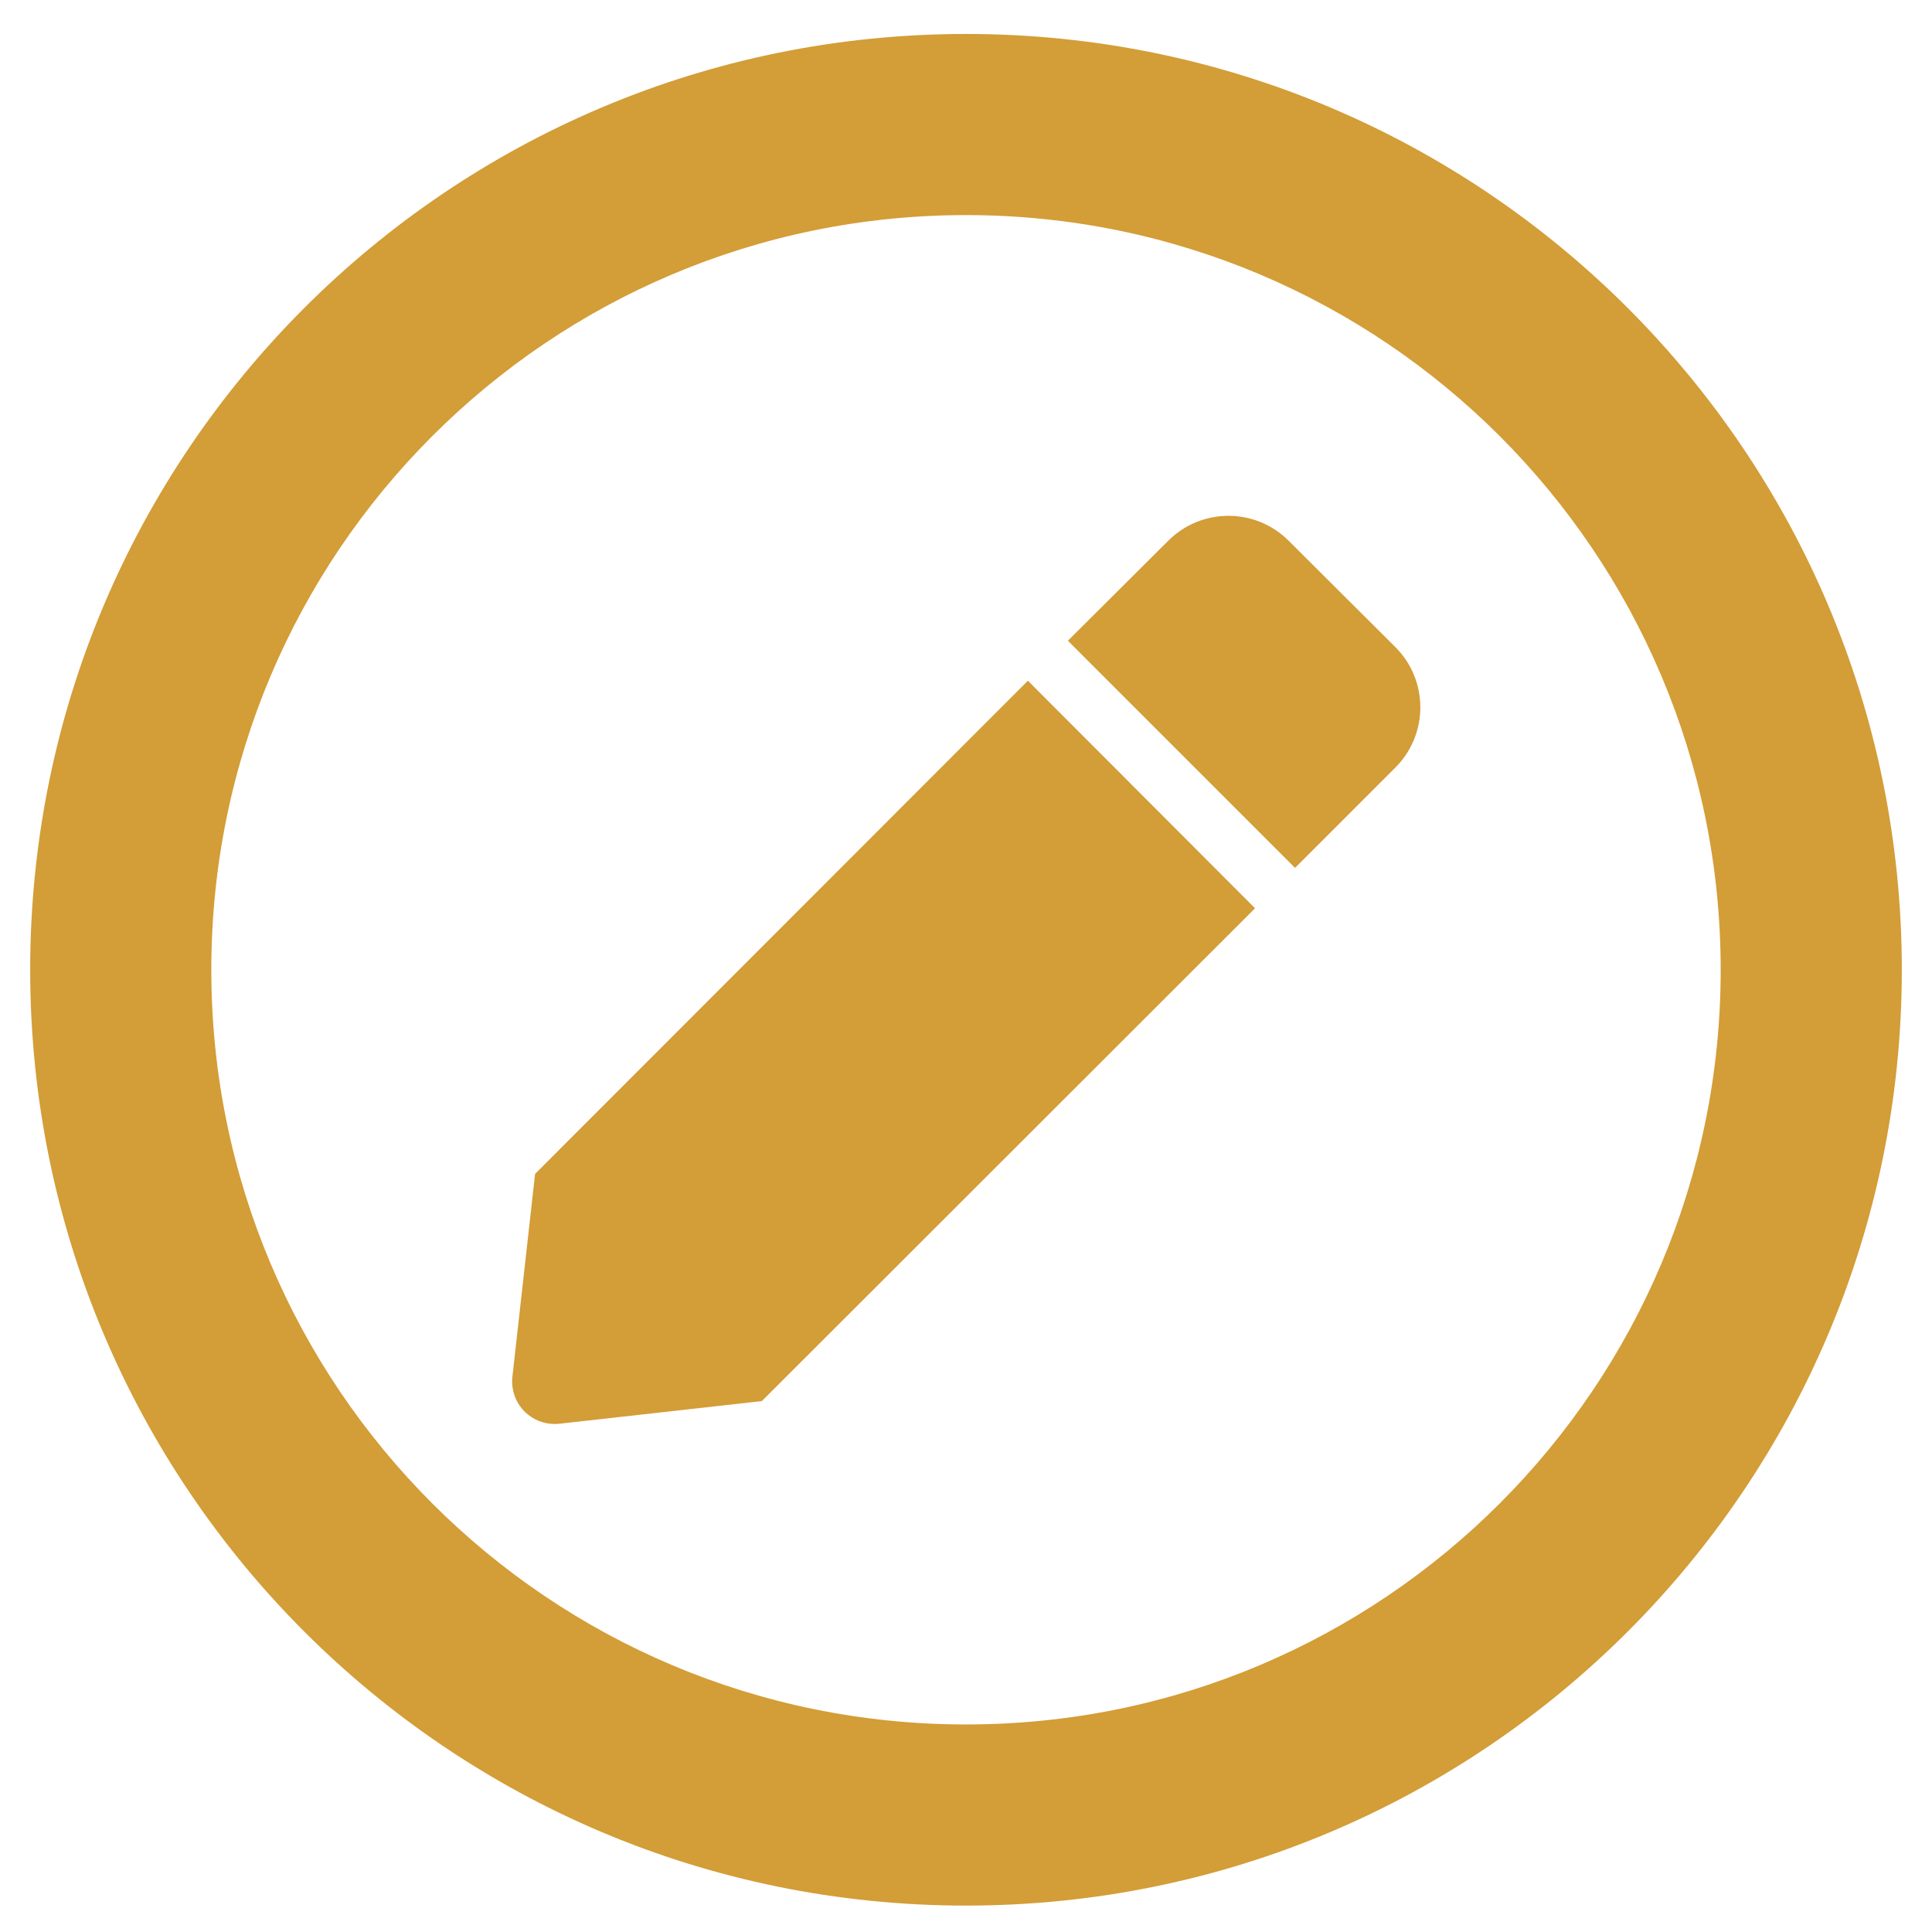 <?xml version="1.0" encoding="utf-8"?>
<!-- Generator: Adobe Illustrator 24.1.3, SVG Export Plug-In . SVG Version: 6.00 Build 0)  -->
<svg version="1.1" id="Layer_1" focusable="false" xmlns="http://www.w3.org/2000/svg" xmlns:xlink="http://www.w3.org/1999/xlink"
	 x="0px" y="0px" viewBox="0 0 512 512" style="enable-background:new 0 0 512 512;" xml:space="preserve">
<style type="text/css">
	.st0{fill:#D39D37;}
</style>
<path class="st0" d="M256,9C119,9,8,120,8,257s111,248,248,248s248-111,248-248S393,9,256,9z M256,57c110.5,0,200,89.5,200,200
	c0,110.5-89.5,200-200,200c-110.5,0-200-89.5-200-200C56,146.5,145.5,57,256,57"/>
<path class="st0" d="M272.4,180.4l60.2,60.3L201.9,371.3l-53.6,6c-6.2,0.7-11.8-3.7-12.5-9.9c-0.1-0.9-0.1-1.7,0-2.6l6-53.7
	L272.4,180.4z M369.8,171.5l-28.3-28.2c-8.8-8.8-23.1-8.8-31.9,0L283,169.8l60.2,60.2l26.6-26.6
	C378.6,194.6,378.6,180.3,369.8,171.5z"/>
</svg>
